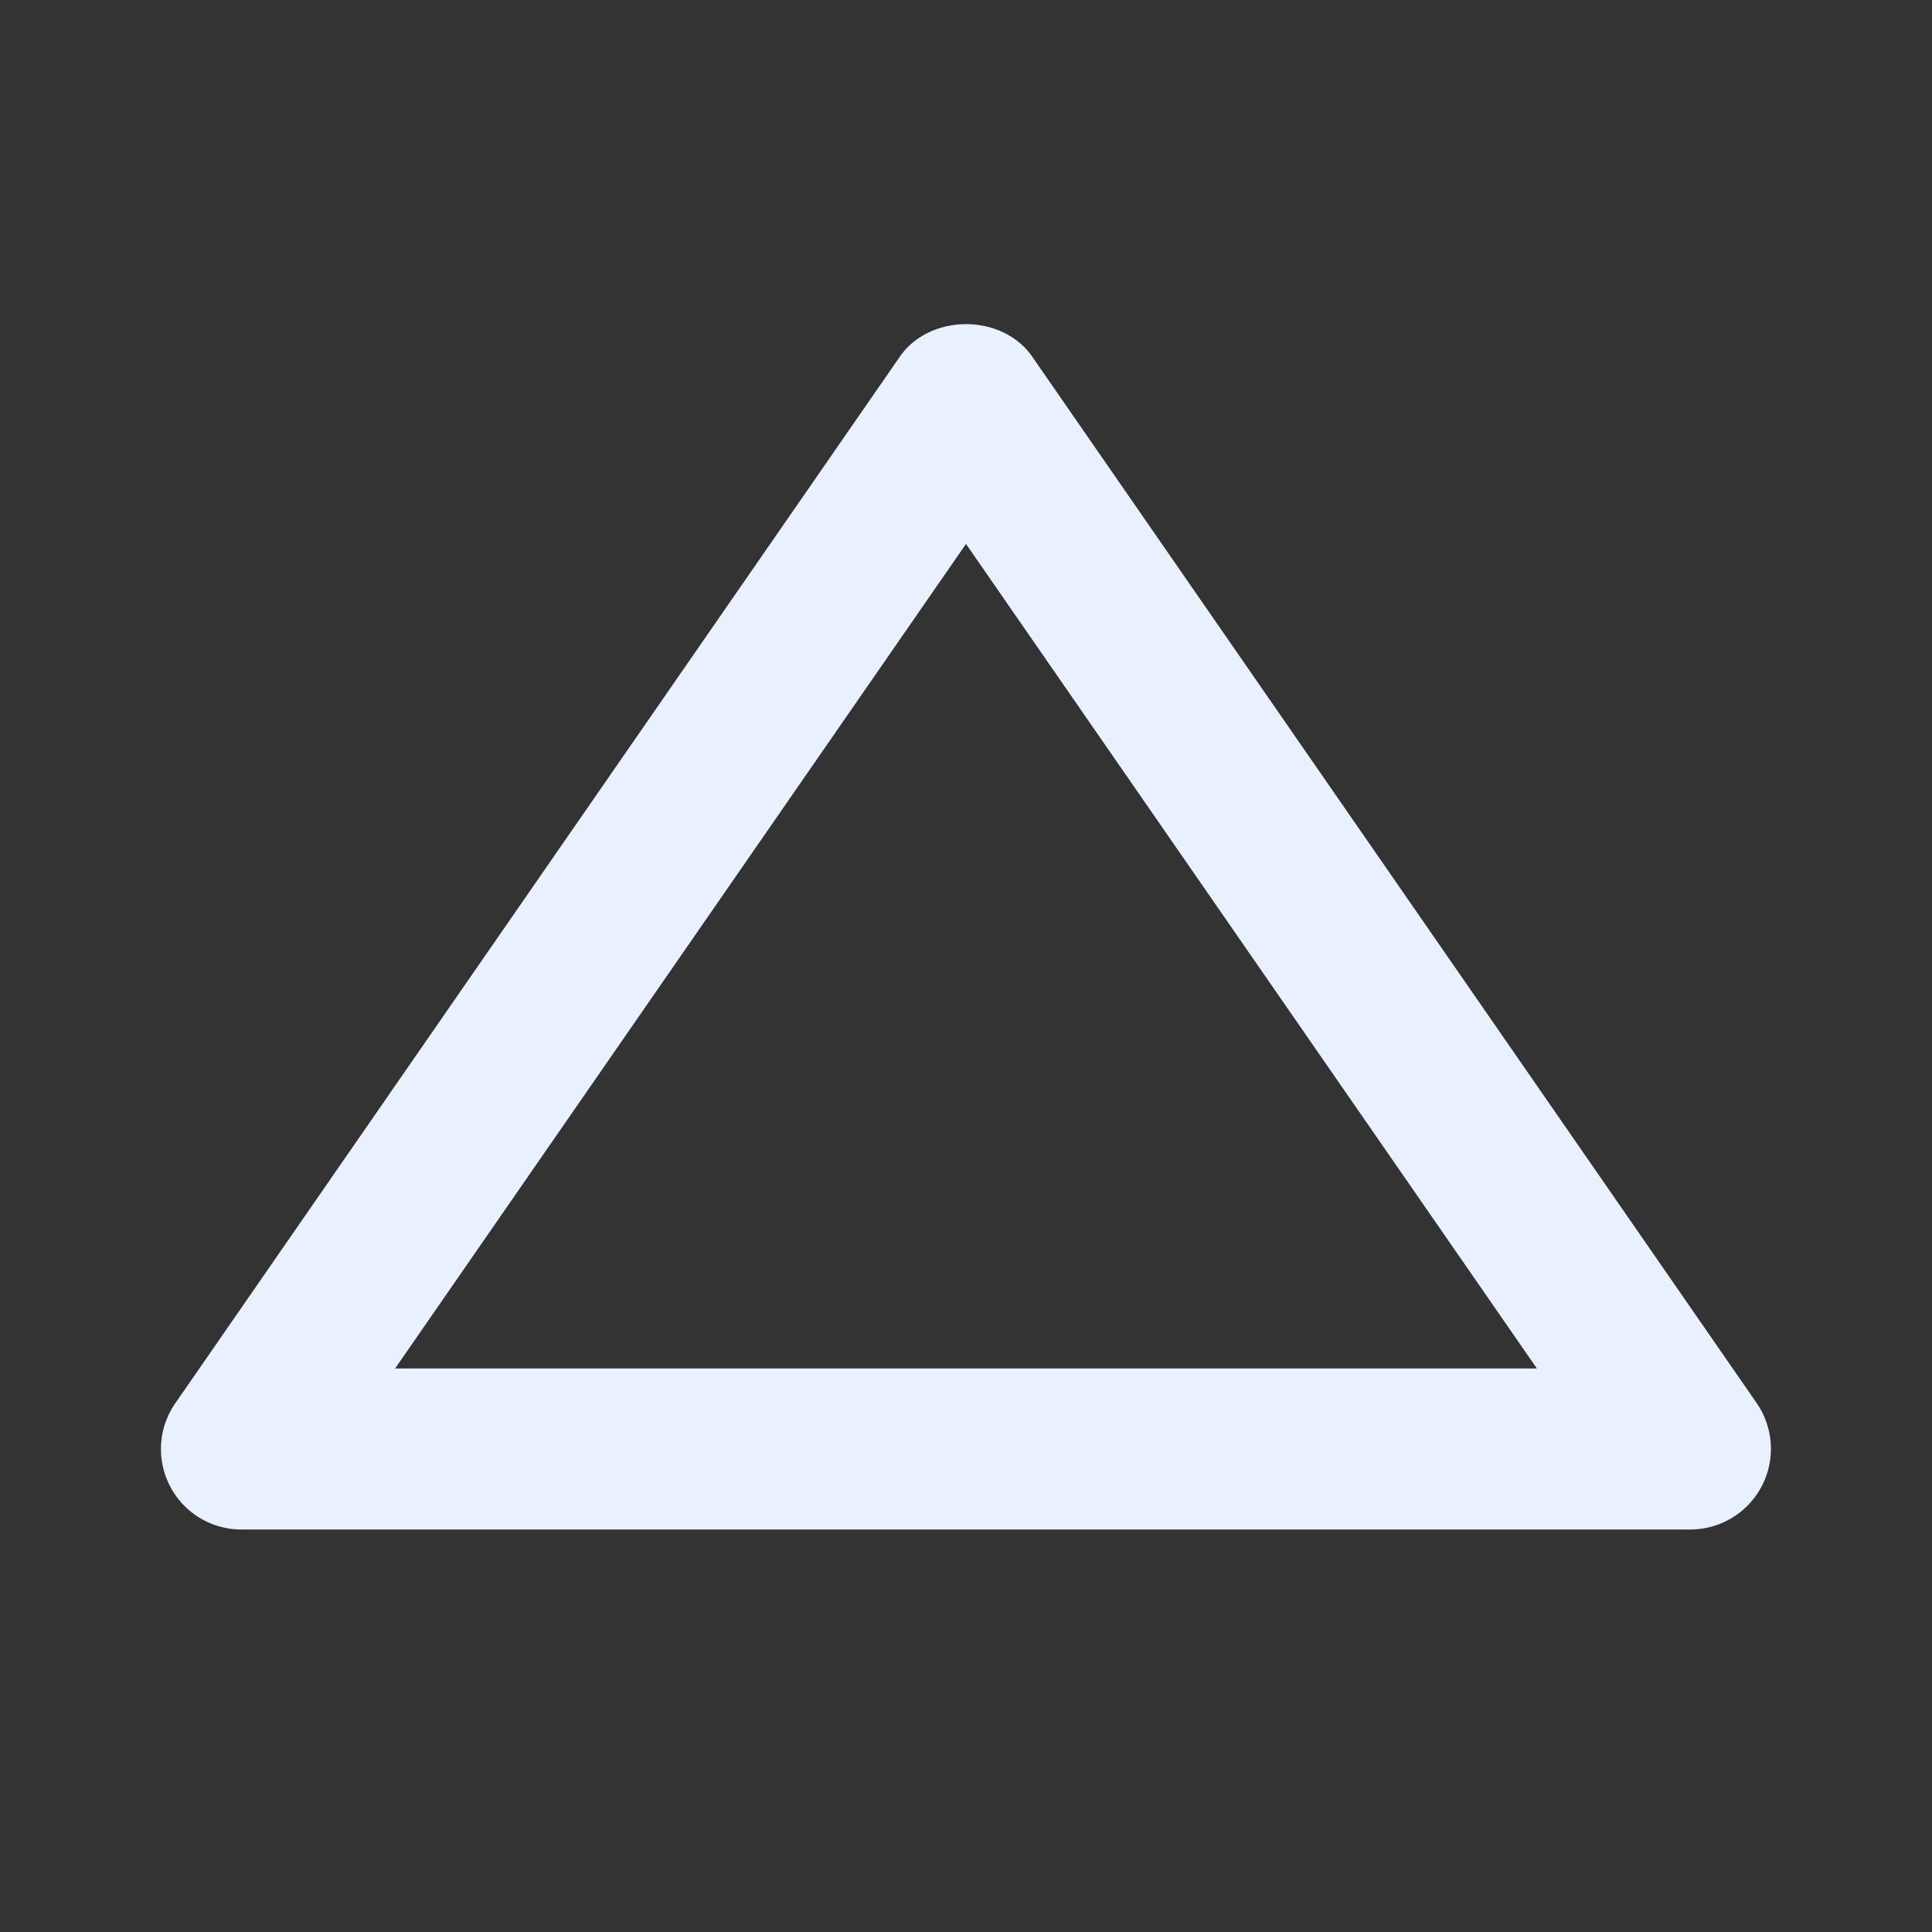 <svg xmlns="http://www.w3.org/2000/svg" width="24" height="24" style="fill: #E9F0FF;transform: ;msFilter:;"><rect width="100%" height="100%" fill="#333333" stroke="none"/><path d="M3 19h18a1.002 1.002 0 0 0 .823-1.569l-9-13c-.373-.539-1.271-.539-1.645 0l-9 13A.999.999 0 0 0 3 19zm9-12.243L19.092 17H4.908L12 6.757z"></path></svg>